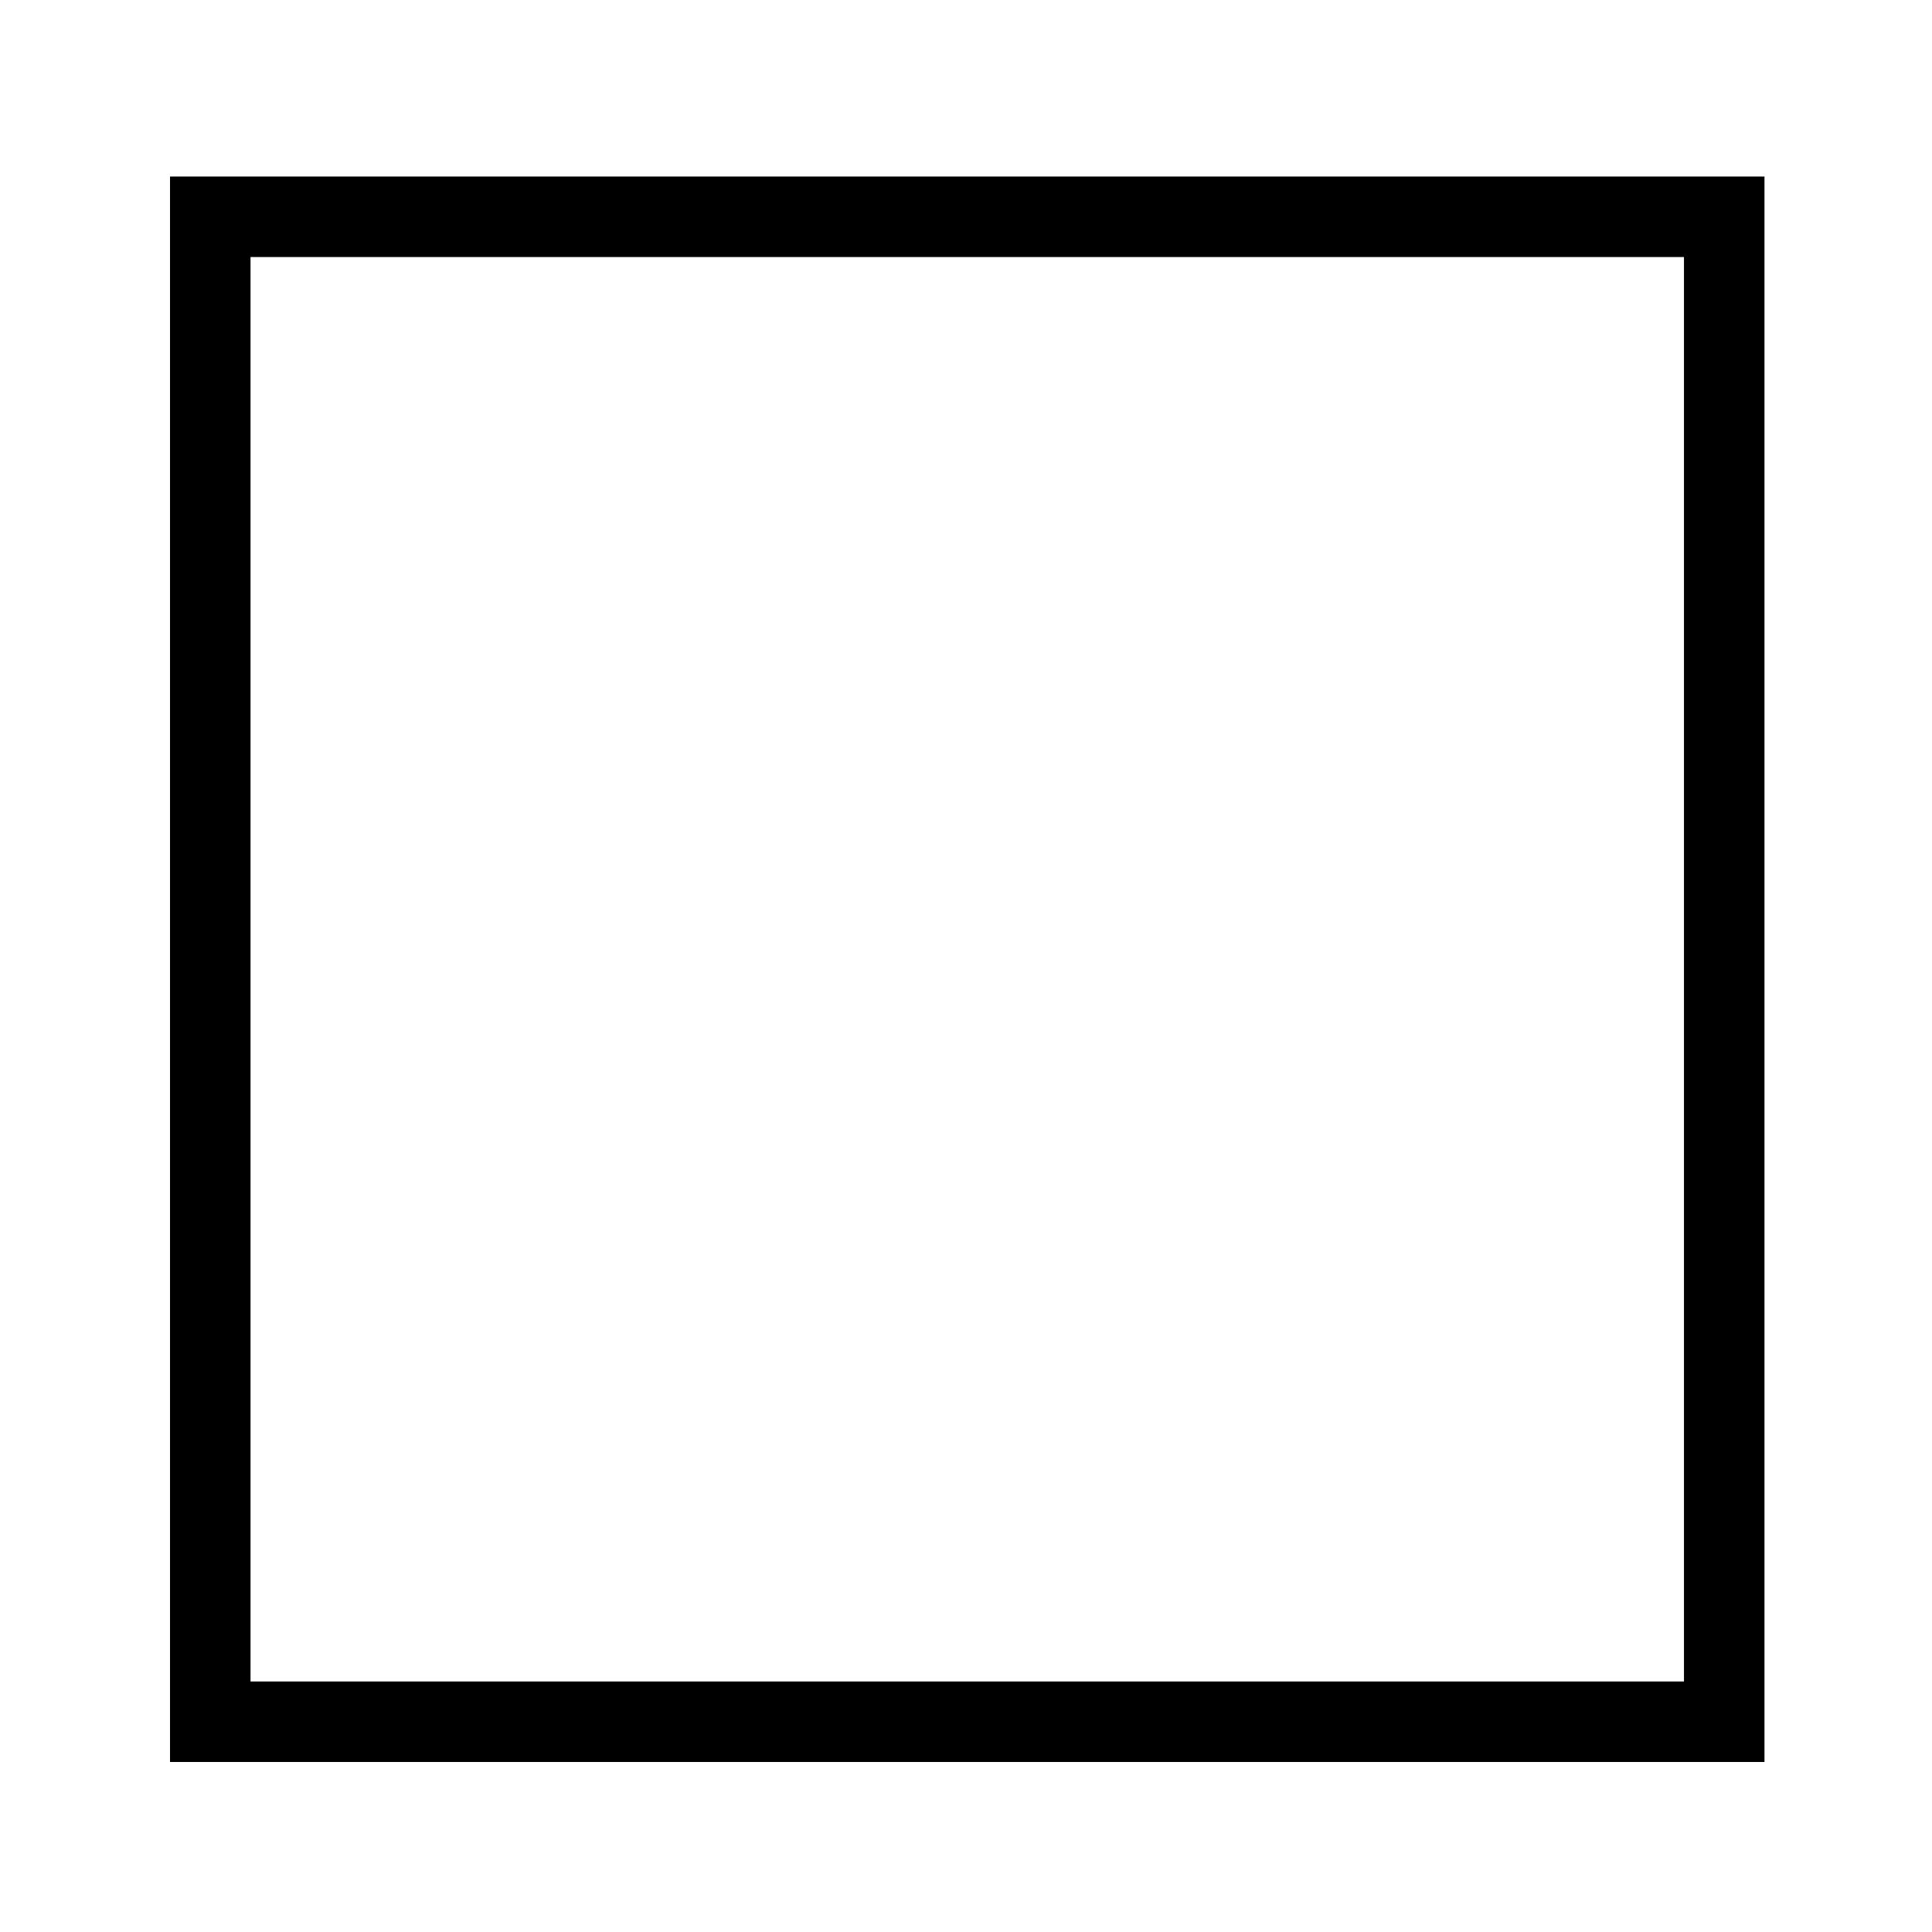 <?xml version="1.0" encoding="UTF-8"?>
<svg width="24" height="24" xmlns="http://www.w3.org/2000/svg" xmlns:svg="http://www.w3.org/2000/svg">
 <!-- Created with SVG-edit - http://svg-edit.googlecode.com/ -->

 <g>
  <title>Layer 1</title>
  <path fill-opacity="0" fill="#000000" stroke="#000000" stroke-dasharray="null" stroke-linejoin="null" stroke-linecap="null" d="m2.612,2.693l18.807,0l0,18.695l-18.807,0l0,-18.695z" id="svg_1"/>
 </g>
</svg>
